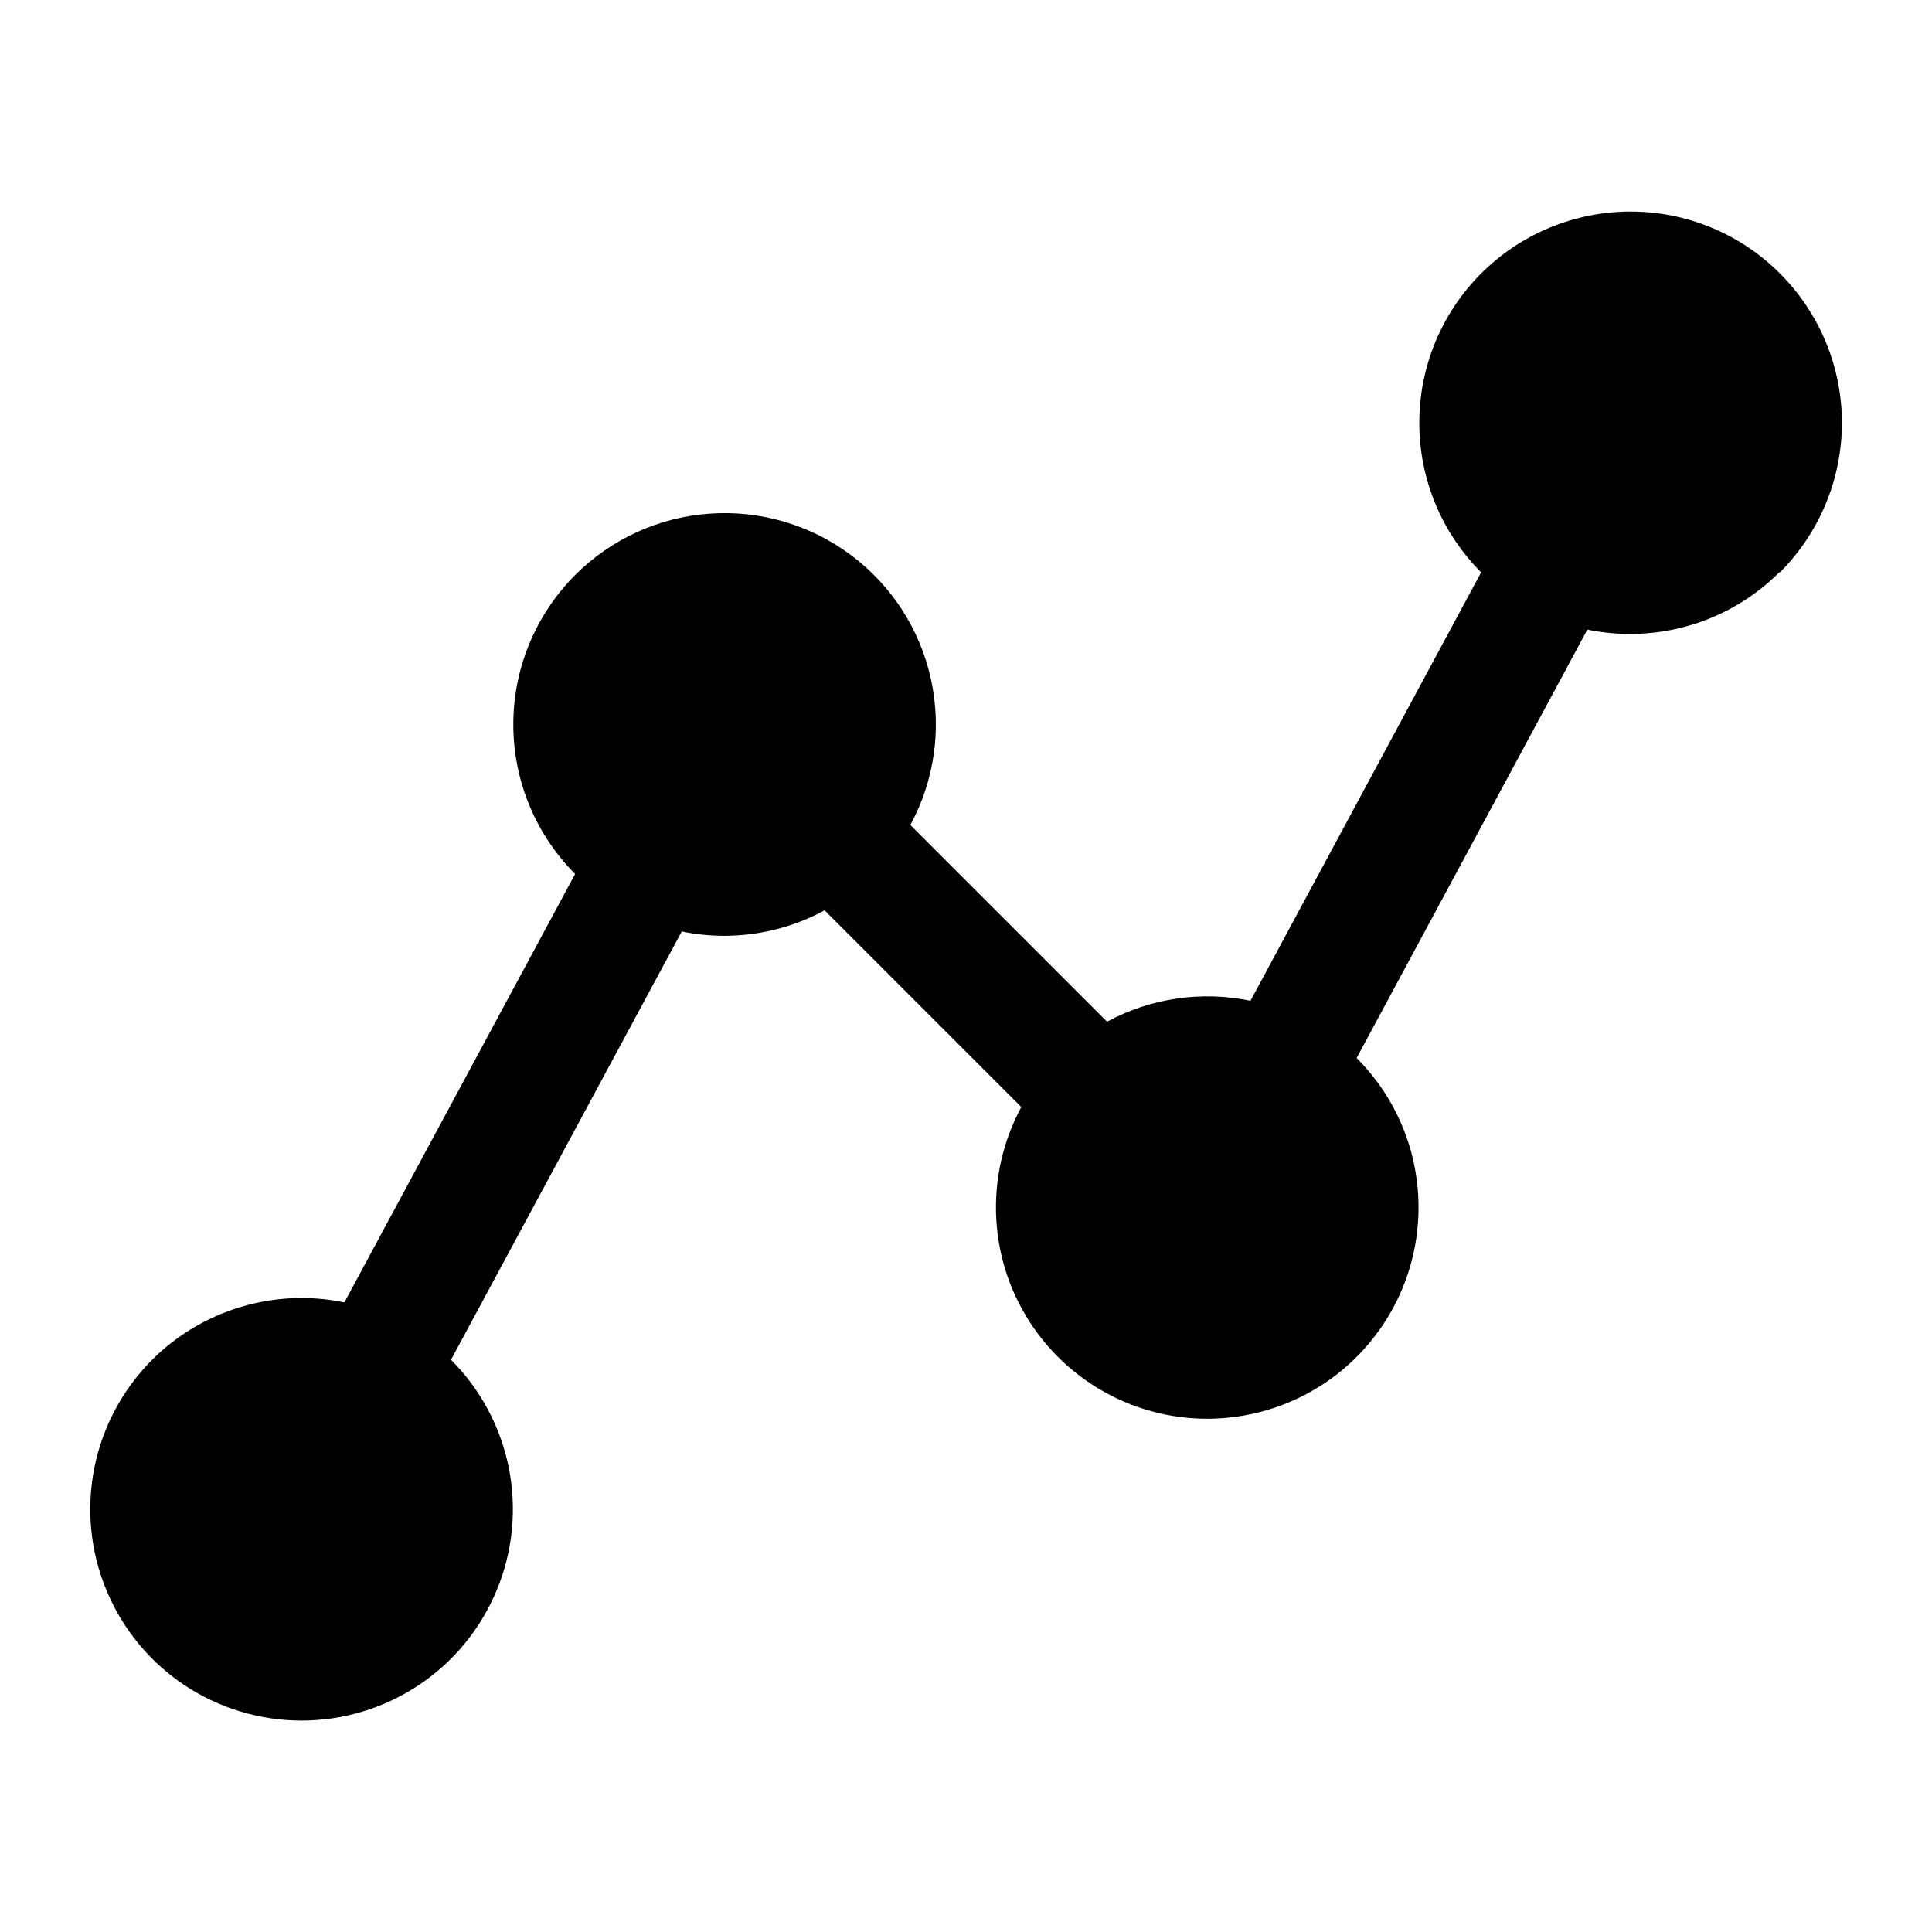 <svg width="16" height="16" viewBox="0 0 16 16" fill="none" xmlns="http://www.w3.org/2000/svg">
<g clip-path="url(#clip0_5_930)">
<path d="M14.738 4.737C14.576 4.9 14.383 5.029 14.17 5.117C13.958 5.205 13.73 5.25 13.5 5.25C13.381 5.25 13.262 5.238 13.146 5.214L11.235 8.762C11.465 8.992 11.626 9.28 11.701 9.596C11.775 9.912 11.761 10.242 11.659 10.55C11.557 10.858 11.371 11.132 11.122 11.341C10.874 11.549 10.572 11.684 10.251 11.731C9.93 11.778 9.602 11.735 9.304 11.606C9.006 11.477 8.75 11.268 8.564 11.002C8.378 10.736 8.269 10.424 8.251 10.1C8.232 9.776 8.304 9.453 8.458 9.168L6.829 7.539C6.575 7.677 6.29 7.749 6 7.75C5.881 7.75 5.762 7.738 5.646 7.714L3.735 11.261C3.98 11.506 4.146 11.818 4.214 12.157C4.281 12.497 4.247 12.849 4.114 13.168C3.982 13.488 3.758 13.762 3.47 13.954C3.182 14.146 2.844 14.249 2.498 14.249C2.151 14.249 1.813 14.146 1.525 13.954C1.238 13.762 1.013 13.488 0.881 13.168C0.748 12.849 0.714 12.497 0.781 12.157C0.849 11.818 1.015 11.506 1.26 11.261C1.465 11.056 1.718 10.906 1.996 10.823C2.274 10.74 2.568 10.727 2.852 10.786L4.763 7.238C4.435 6.909 4.251 6.464 4.251 6C4.251 5.536 4.435 5.091 4.763 4.762C5.06 4.465 5.454 4.284 5.873 4.254C6.293 4.223 6.709 4.345 7.046 4.596C7.383 4.847 7.619 5.212 7.709 5.622C7.8 6.033 7.74 6.462 7.539 6.832L9.168 8.461C9.531 8.265 9.952 8.204 10.356 8.288L12.266 4.74C12.104 4.577 11.975 4.384 11.887 4.172C11.799 3.959 11.754 3.732 11.754 3.502C11.754 3.272 11.799 3.045 11.887 2.832C11.975 2.62 12.104 2.427 12.266 2.265C12.595 1.936 13.04 1.752 13.504 1.752C13.968 1.752 14.413 1.936 14.741 2.265C15.069 2.593 15.254 3.038 15.254 3.502C15.254 3.966 15.069 4.411 14.741 4.74L14.738 4.737Z" fill="black"/>
</g>
<defs>
<clipPath id="clip0_5_930">
<rect width="16" height="16" fill="white"/>
</clipPath>
</defs>
</svg>
